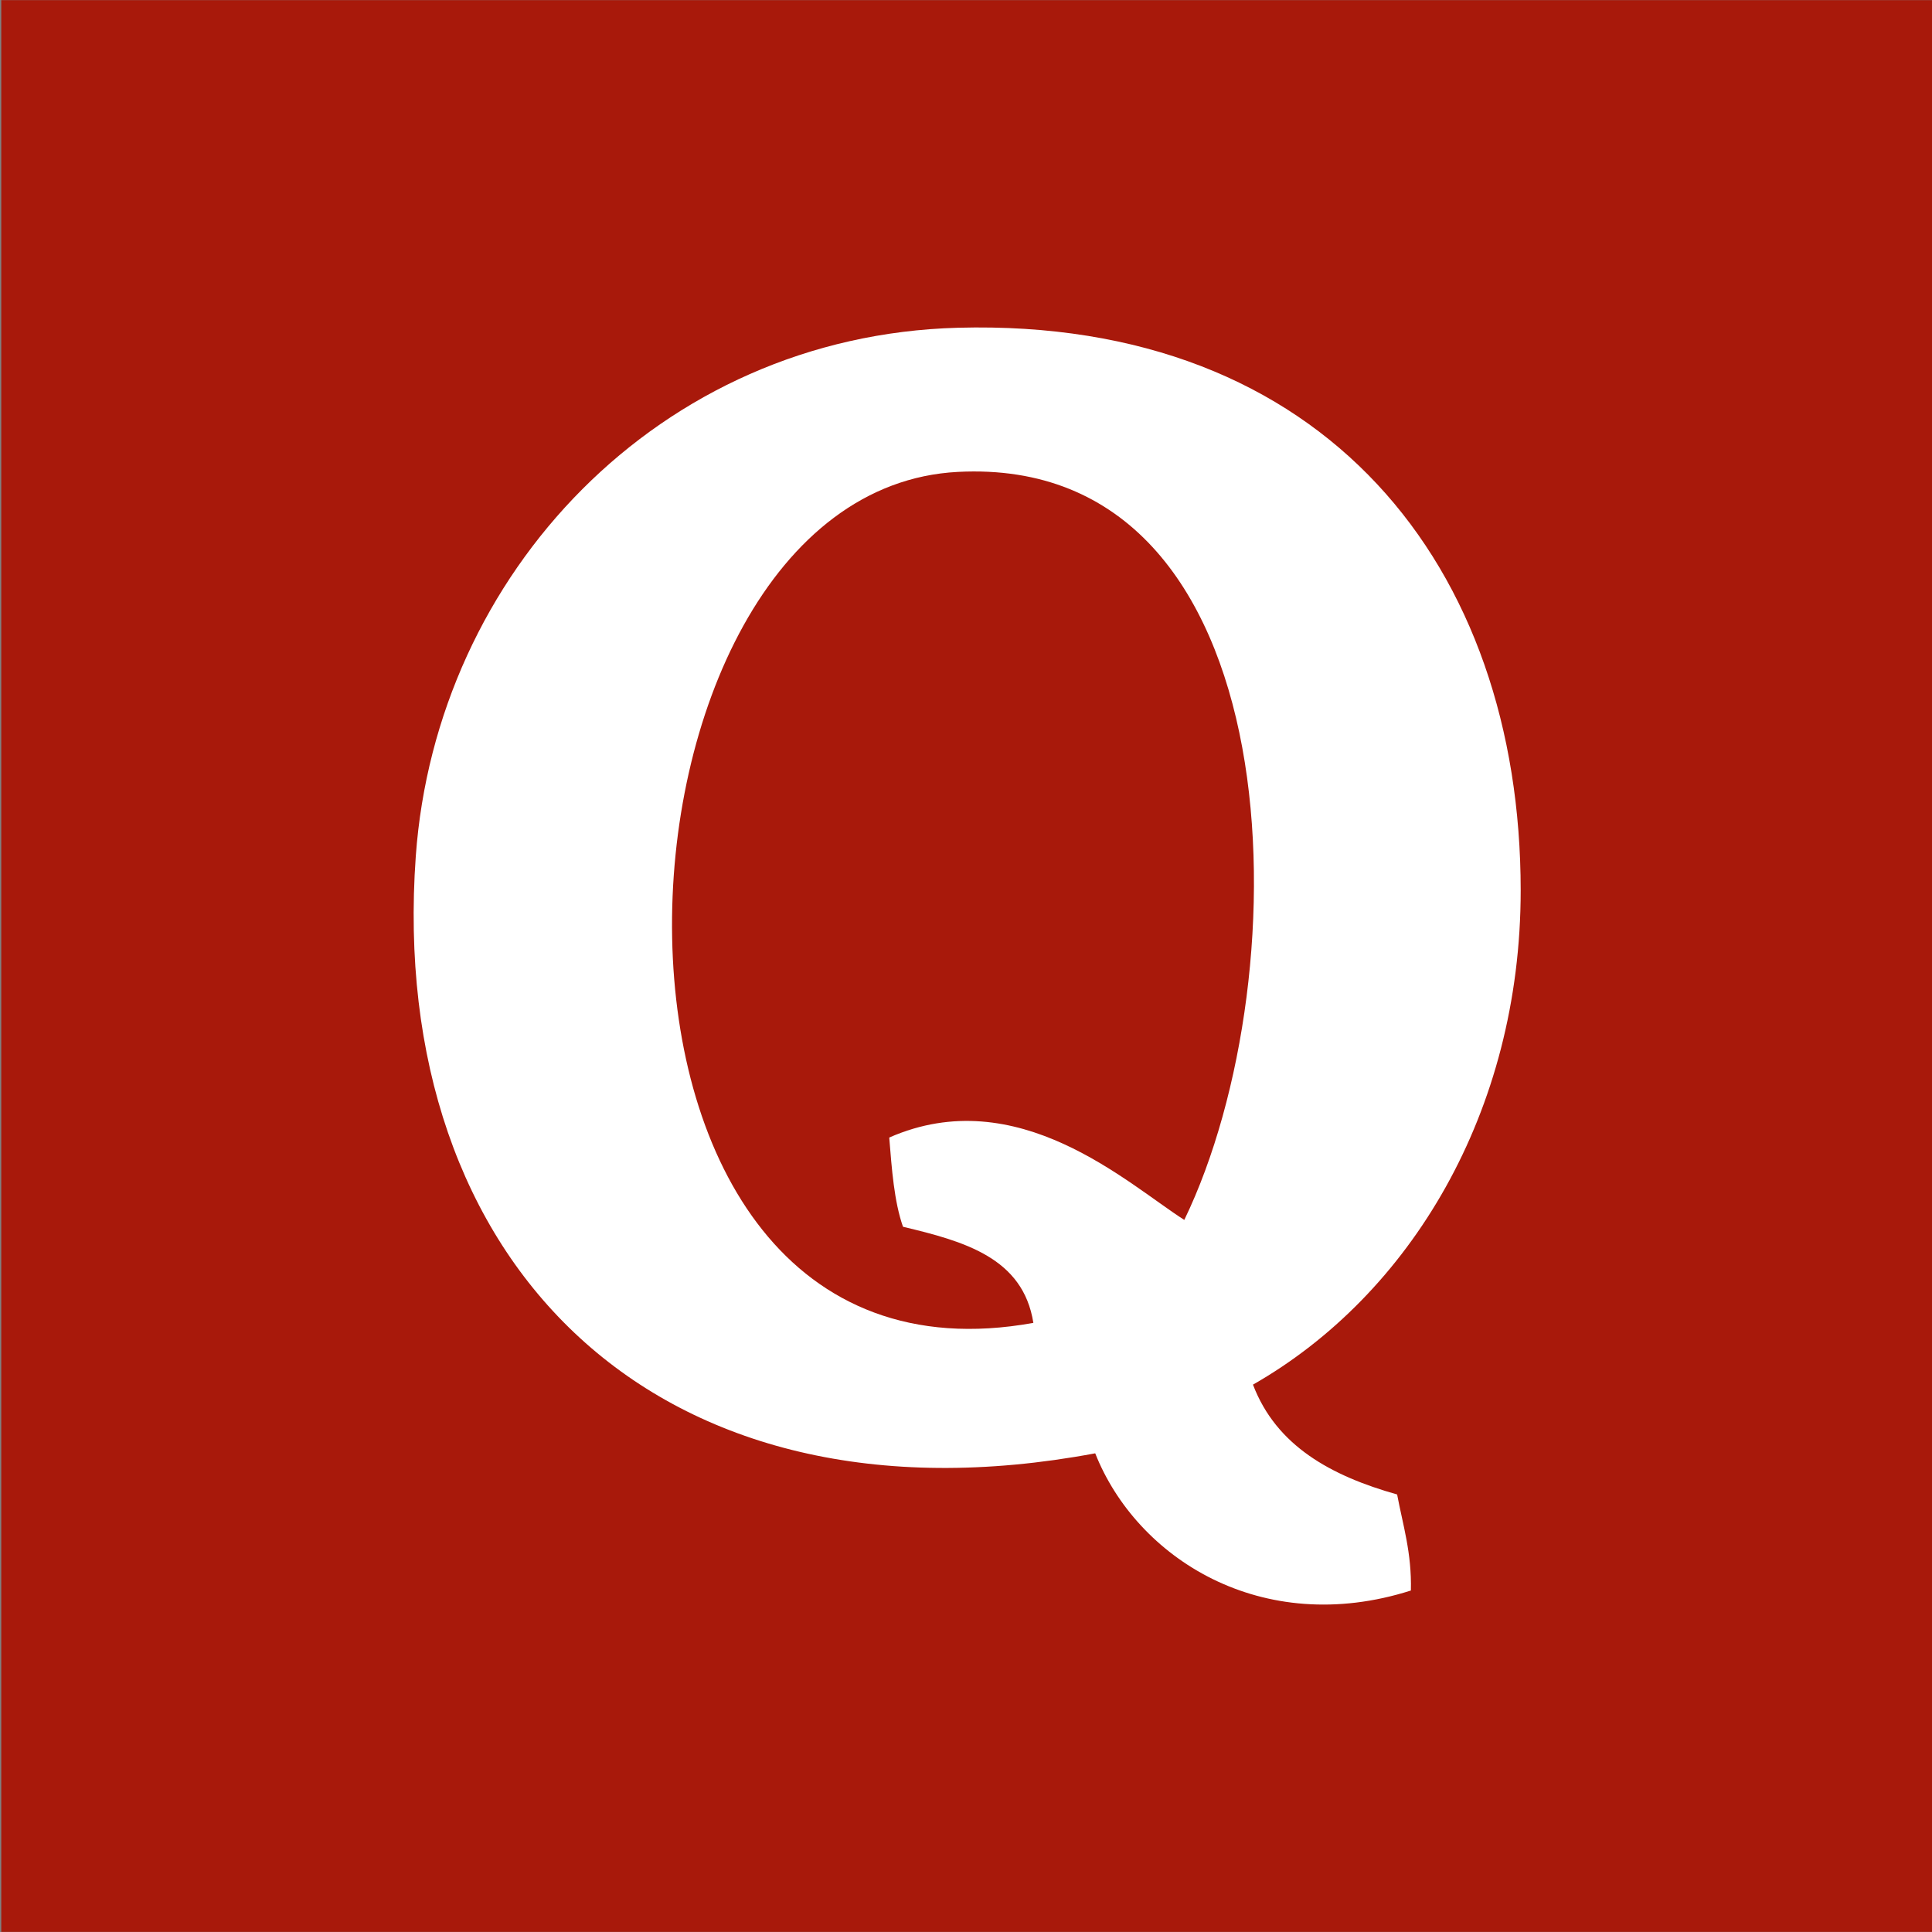 <svg width="67" height="67" xmlns="http://www.w3.org/2000/svg">
 <rect width="100%" height="100%" fill="#808080" stroke="none"/>
 <g>
  <title>Quora</title>
  <rect id="svg_84" height="66.991" width="66.992" fill="#A8190B" y="0.005" x="0.044"/>
  <path id="svg_85" d="m43.452,48.018c0.81,2.126 2.708,3.163 4.999,3.809c0.201,1.068 0.51,2.029 0.477,3.331c-5.184,1.651 -9.512,-1.133 -10.947,-4.758c-15.228,2.851 -24.57,-6.617 -23.562,-20.708c0.702,-9.784 8.433,-18.047 18.803,-18.326c12.734,-0.342 19.514,8.291 19.514,19.516c-0.001,7.68 -3.832,14.025 -9.284,17.136zm-10.233,-31.653c-12.929,0.666 -14.369,32.587 2.617,29.511c-0.356,-2.263 -2.409,-2.829 -4.521,-3.333c-0.308,-0.881 -0.388,-1.992 -0.477,-3.094c4.455,-1.957 8.257,1.596 10.232,2.857c4.121,-8.509 3.854,-26.545 -7.851,-25.941z" fill="#FFFFFF"/>
 </g>
</svg>